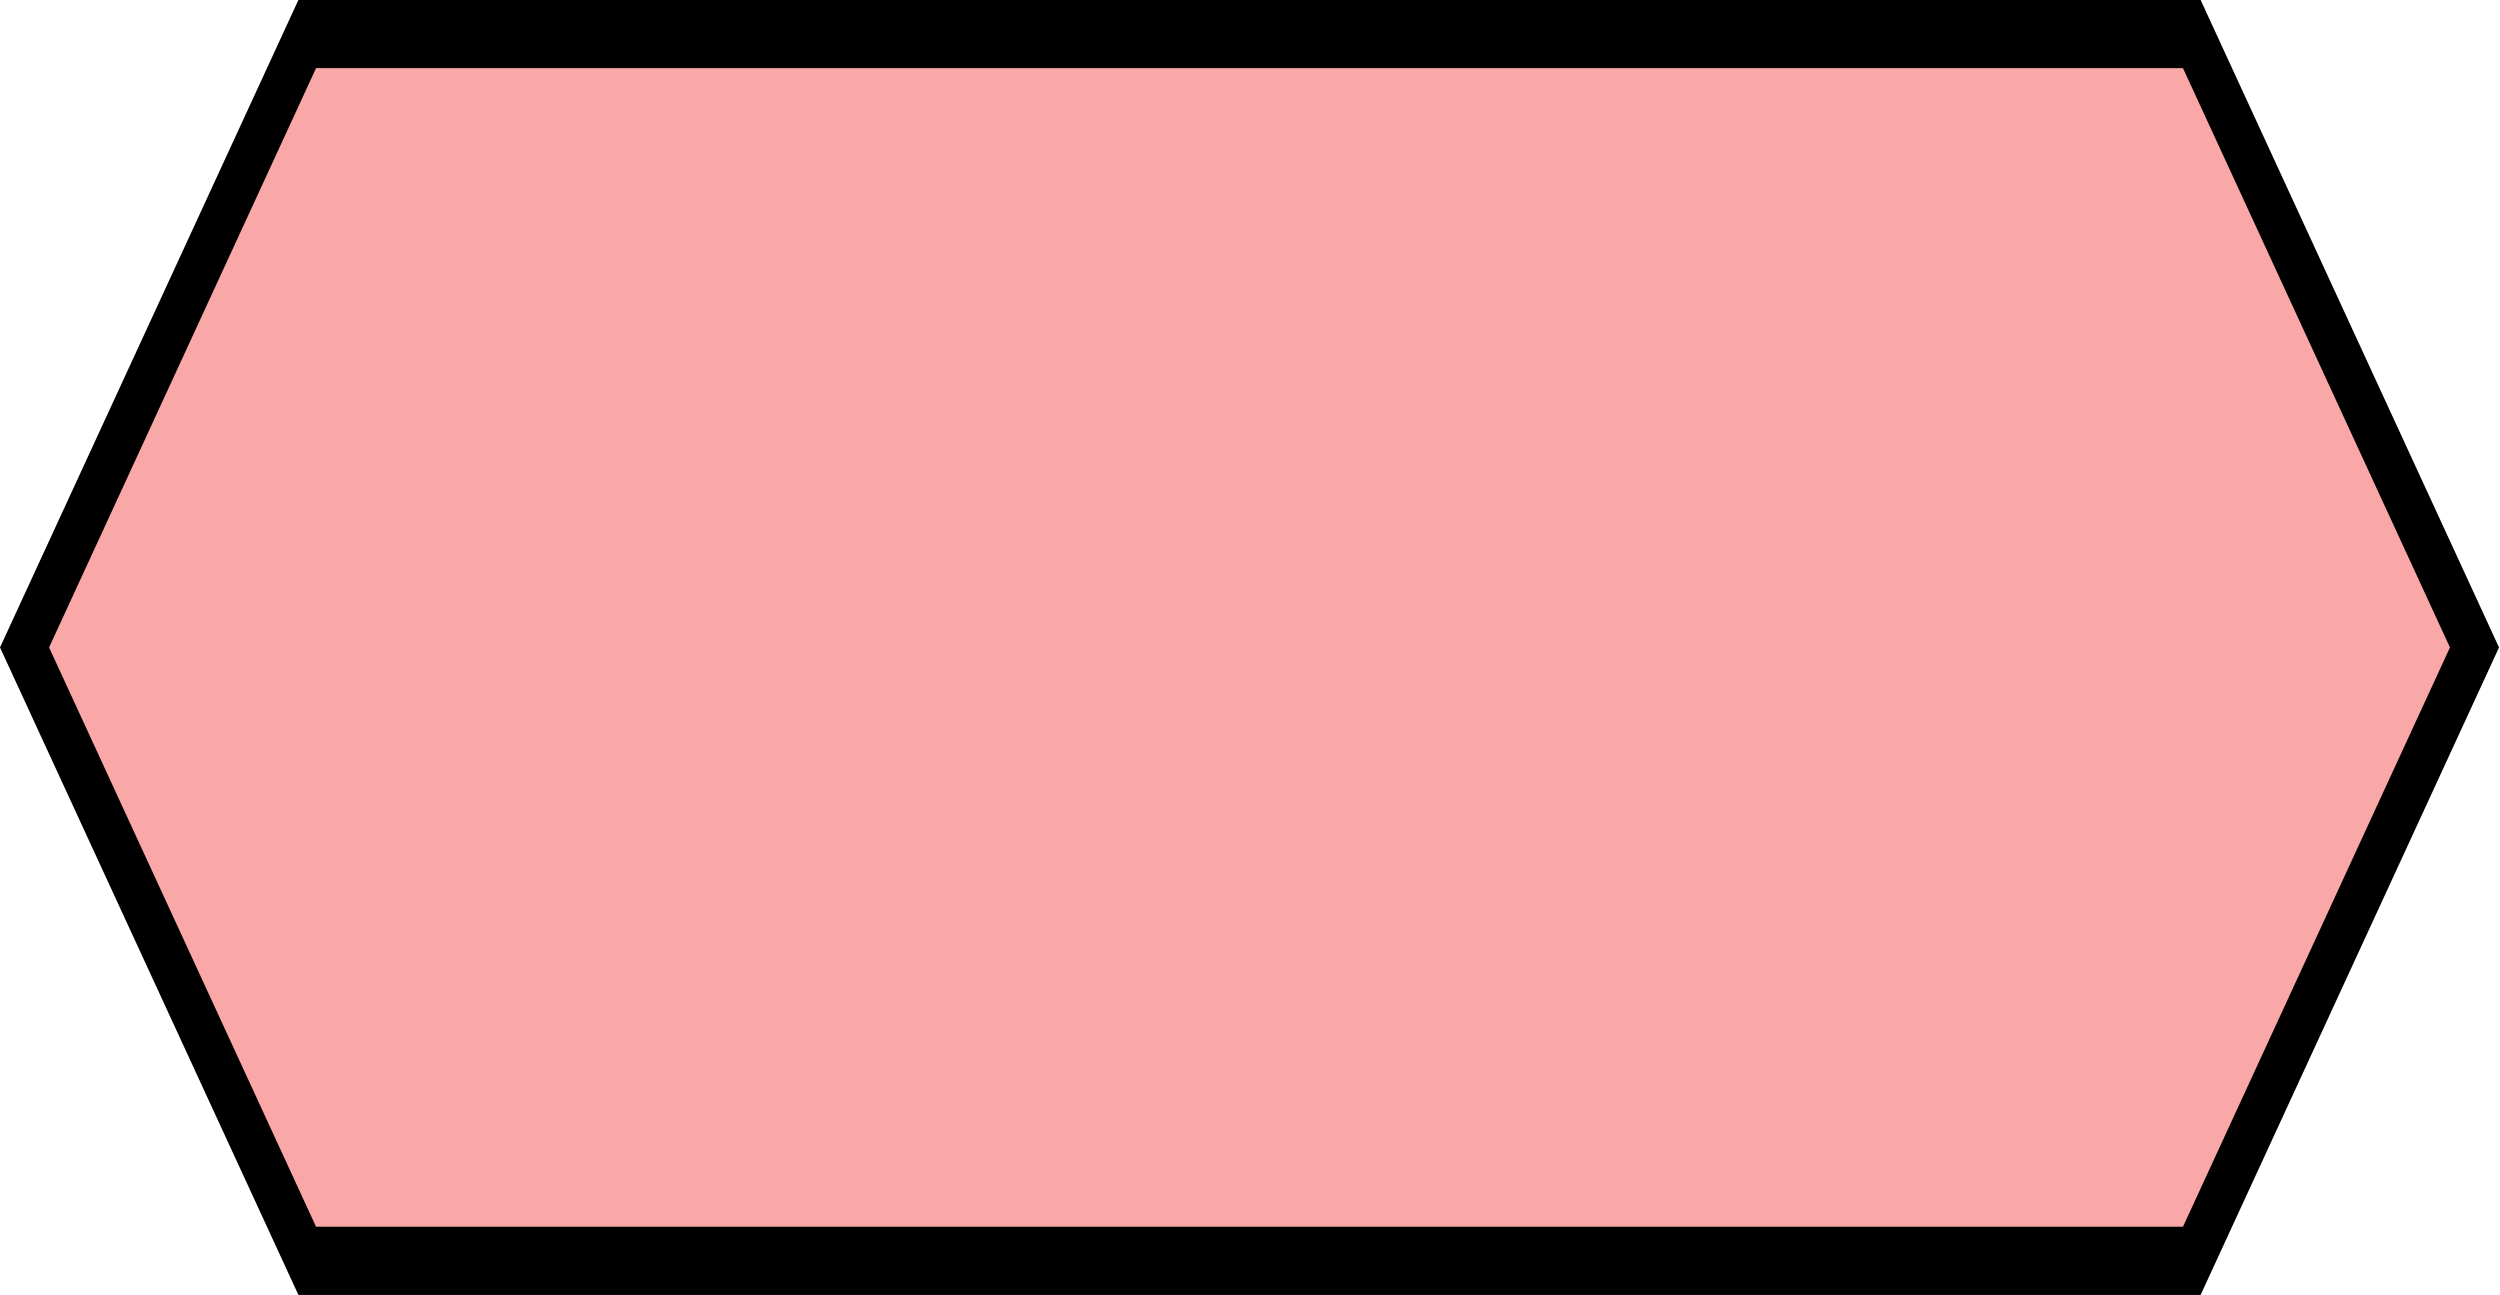 <svg xmlns="http://www.w3.org/2000/svg" width="79.664" height="41.263" viewBox="0 0 74.685 38.684">
  <path fill="#faa7a7" stroke="#000" stroke-width="2" d="M15 0h100l15 18-15 18H15L0 18z" transform="matrix(.563 0 0 1.018 .733 1.018)"/>
</svg>
